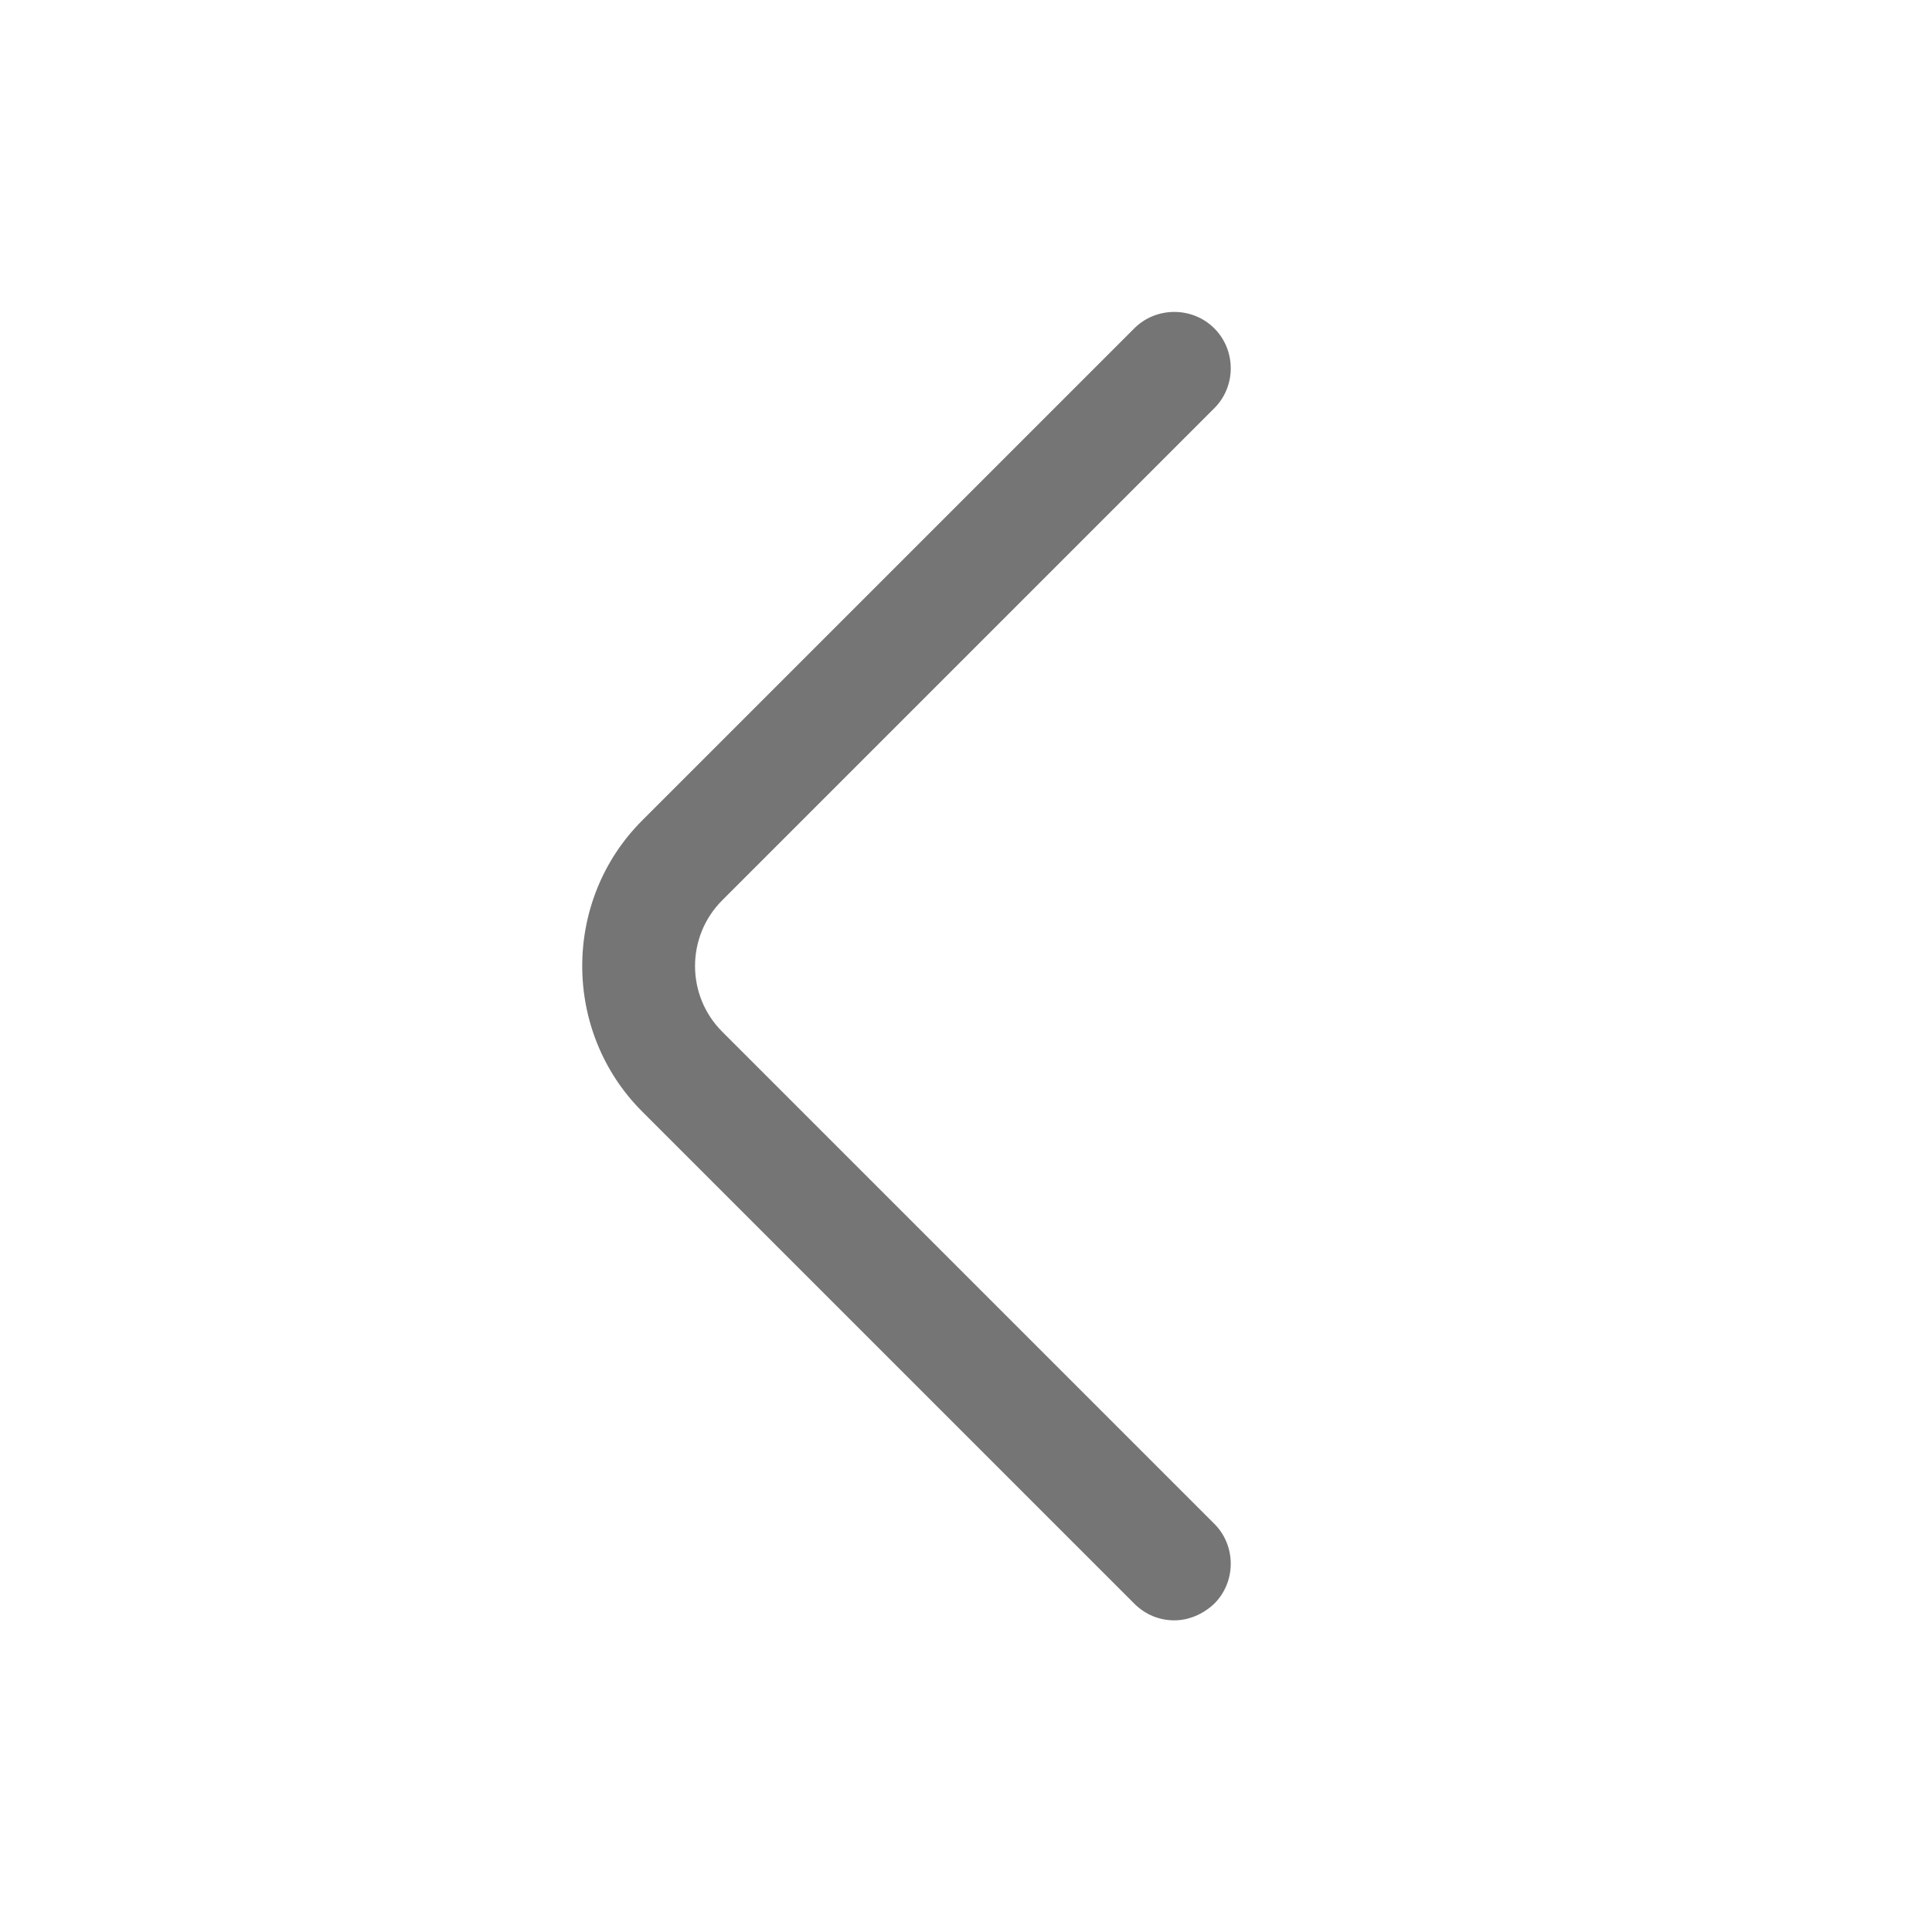 <svg width="16" height="16" viewBox="0 0 16 16" fill="none" xmlns="http://www.w3.org/2000/svg">
    <path d="M9.725 13.419C9.606 13.419 9.488 13.375 9.394 13.281L5.319 9.206C4.656 8.544 4.656 7.456 5.319 6.794L9.394 2.719C9.575 2.538 9.875 2.538 10.056 2.719C10.238 2.9 10.238 3.2 10.056 3.381L5.981 7.456C5.681 7.756 5.681 8.244 5.981 8.544L10.056 12.619C10.238 12.8 10.238 13.1 10.056 13.281C9.963 13.369 9.844 13.419 9.725 13.419Z" fill="#757575"/>
</svg>
